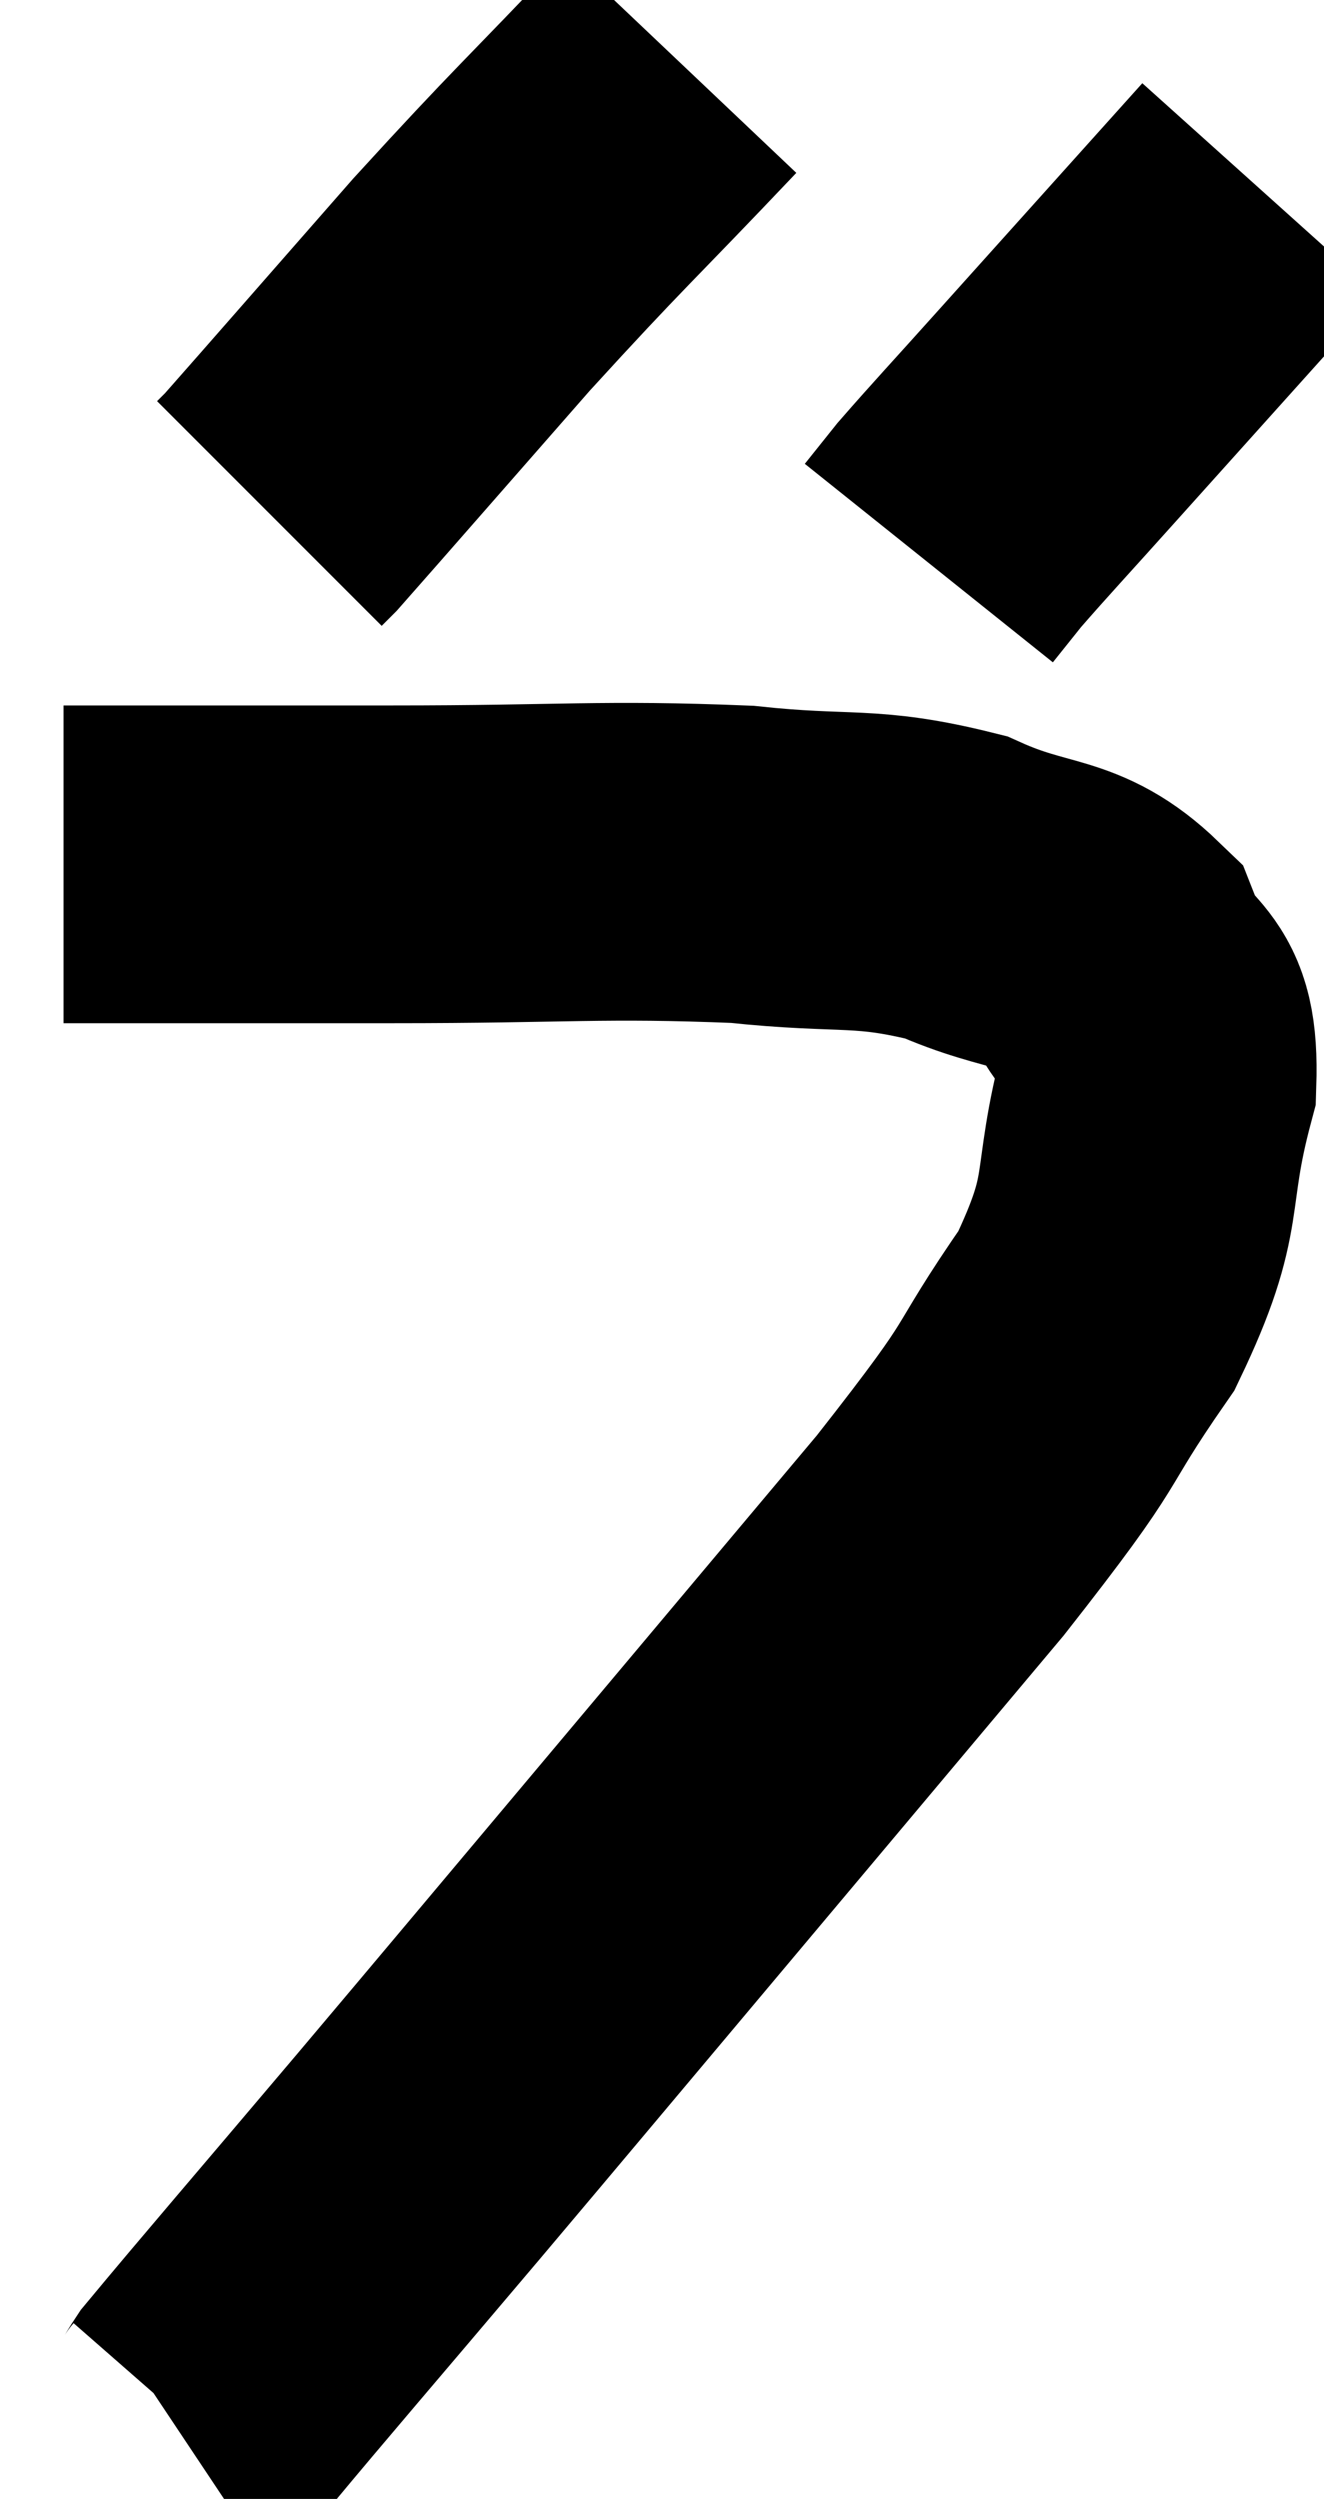 <svg xmlns="http://www.w3.org/2000/svg" viewBox="11.36 1.88 20.84 39.32" width="20.84" height="39.32"><path d="M 12.36 15.48 C 14.94 15.48, 14.85 15.48, 17.52 15.48 C 20.28 15.48, 20.82 15.39, 23.04 15.48 C 24.72 15.66, 24.96 15.48, 26.4 15.84 C 27.6 16.38, 28.005 16.155, 28.8 16.92 C 29.19 17.91, 29.625 17.505, 29.58 18.9 C 29.1 20.7, 29.475 20.715, 28.62 22.5 C 27.39 24.27, 28.035 23.655, 26.16 26.04 C 23.64 29.04, 23.175 29.595, 21.12 32.04 C 19.53 33.93, 19.56 33.9, 17.94 35.82 C 16.29 37.77, 15.525 38.655, 14.64 39.72 C 14.52 39.9, 14.505 39.96, 14.4 40.08 L 14.22 40.2" fill="none" stroke="black" stroke-width="5"></path><path d="M 22.08 2.88 C 20.43 4.62, 20.355 4.635, 18.78 6.36 C 17.28 8.07, 16.575 8.88, 15.78 9.78 L 15.6 9.96" fill="none" stroke="black" stroke-width="5"></path><path d="M 31.2 4.86 C 29.61 6.63, 29.205 7.08, 28.02 8.4 C 27.24 9.27, 26.97 9.555, 26.46 10.14 L 25.98 10.74" fill="none" stroke="black" stroke-width="5"></path></svg>